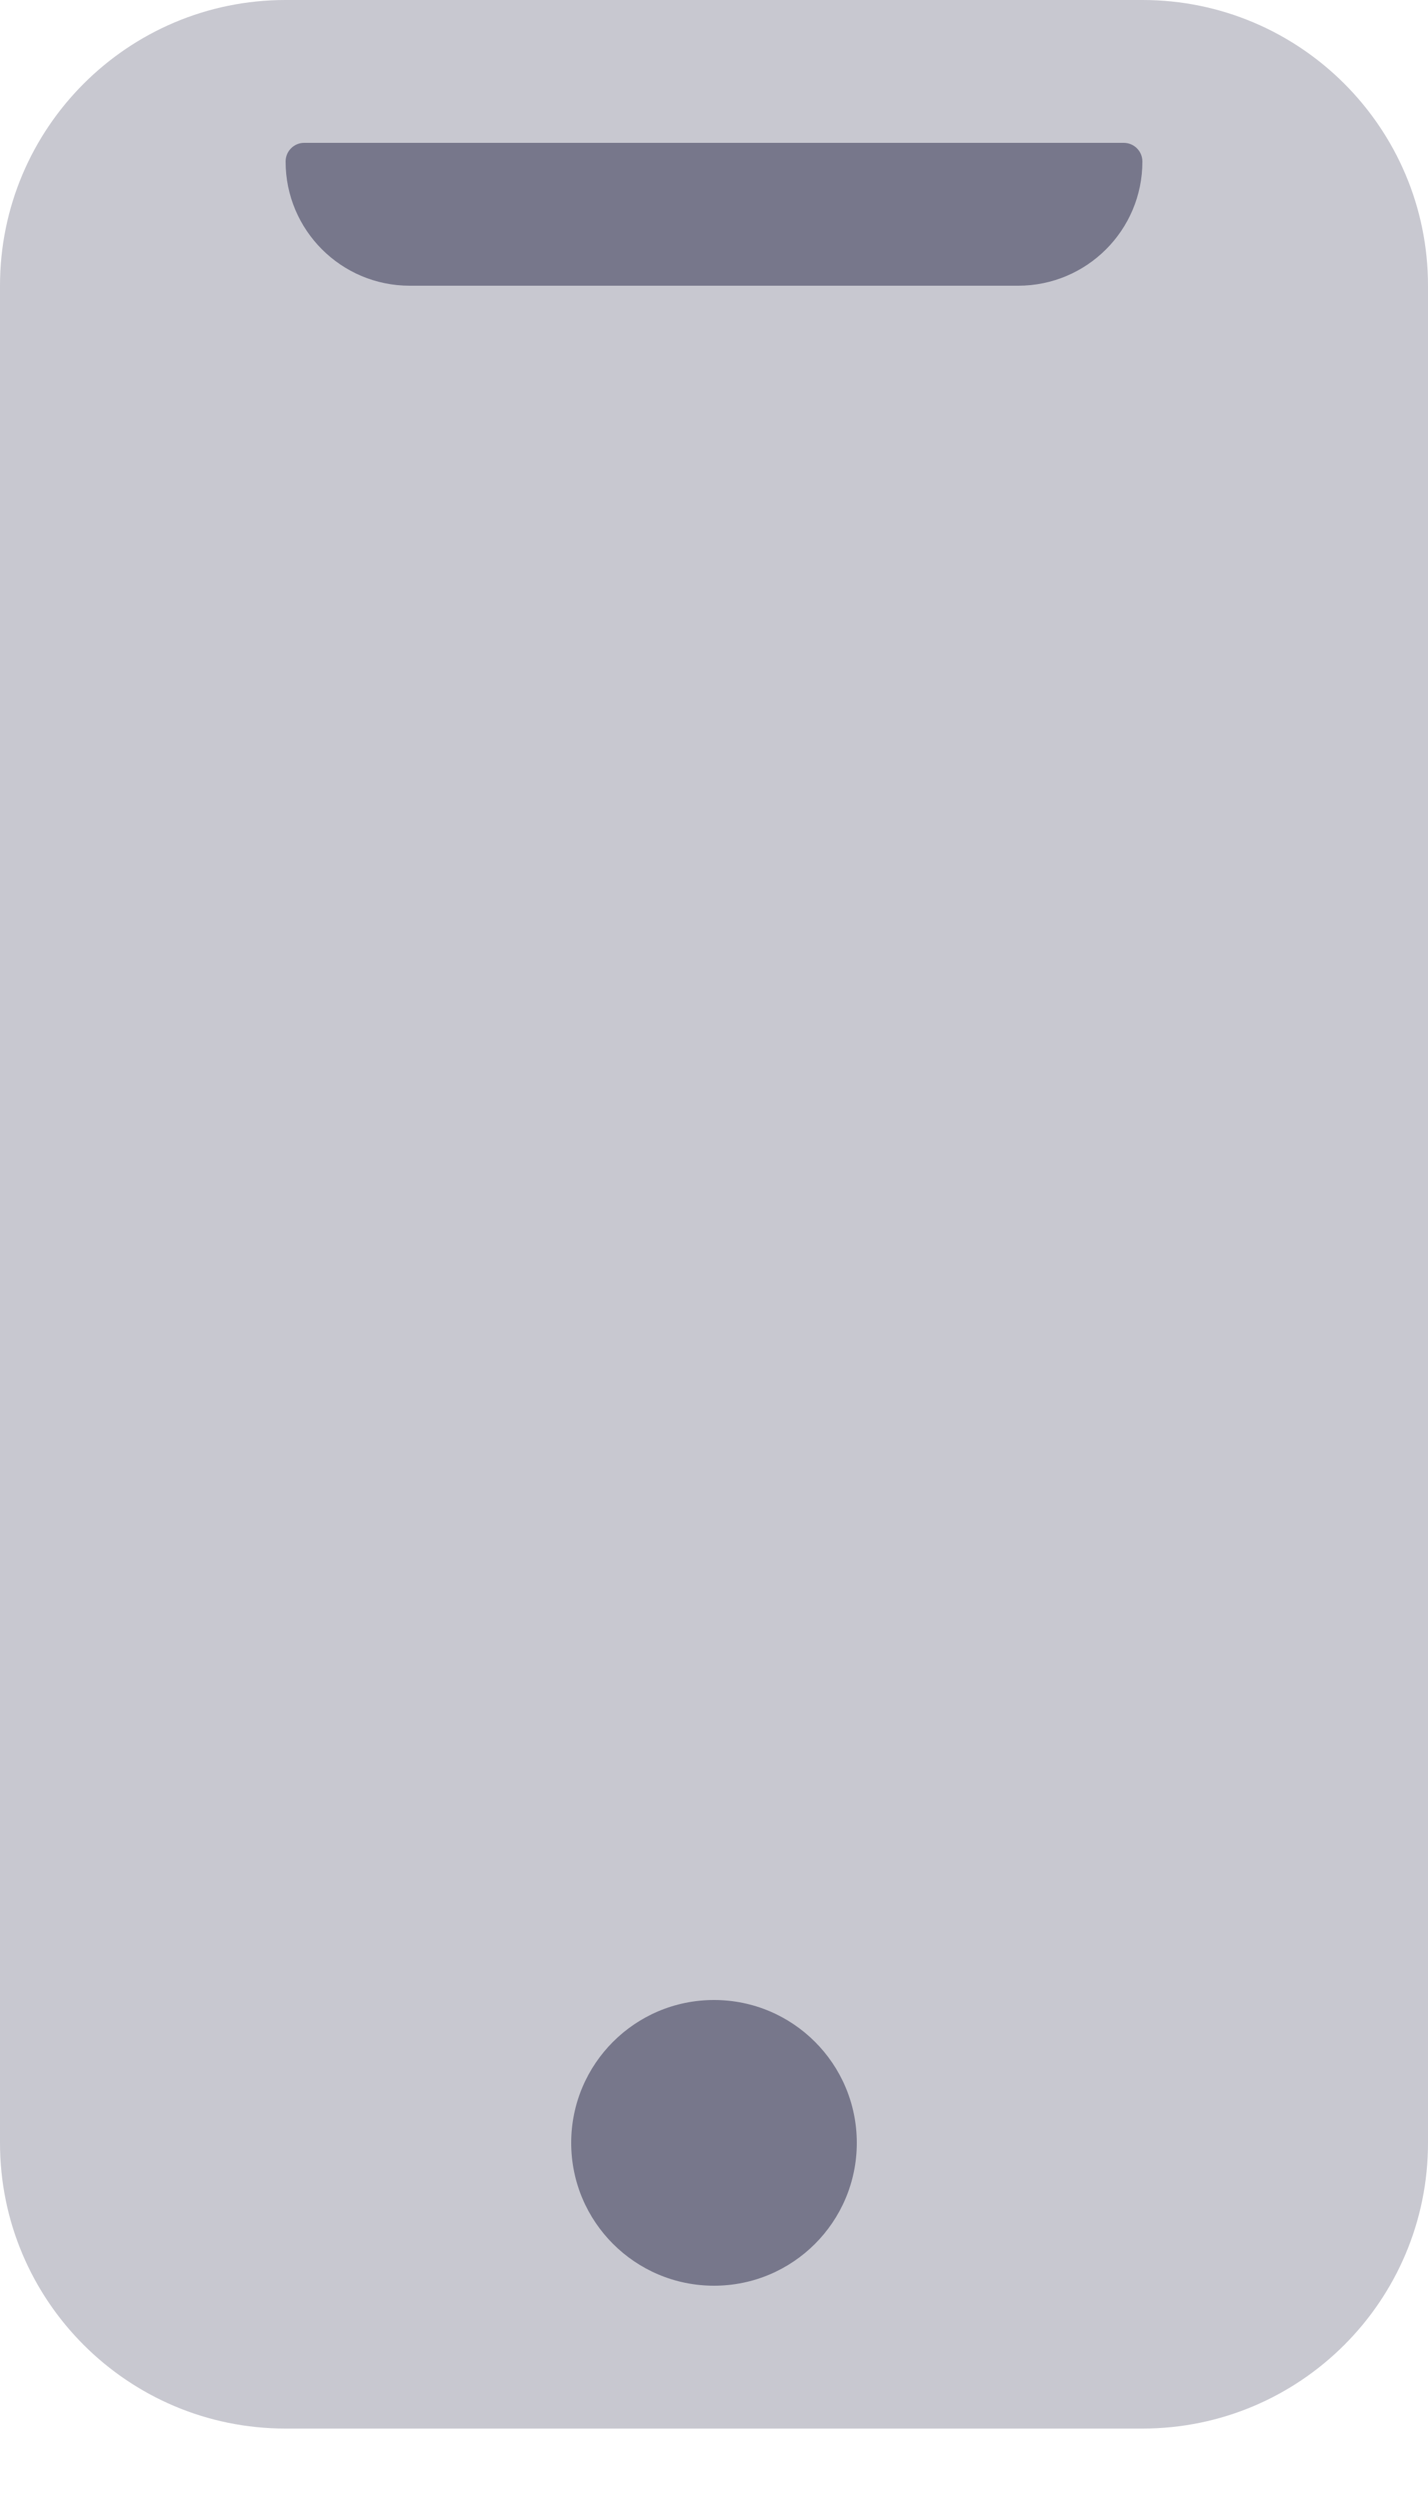 <svg width="12" height="21" viewBox="0 0 12 21" fill="none" xmlns="http://www.w3.org/2000/svg">
<path opacity="0.4" d="M9.6 0H2.4C1.075 0 0 1.075 0 2.4V18C0 19.326 1.075 20.4 2.4 20.4H9.6C10.925 20.4 12 19.326 12 18V2.4C12 1.075 10.925 0 9.6 0Z" fill="#77778B"/>
<path d="M6 19.2C6.663 19.2 7.2 18.663 7.2 18C7.2 17.337 6.663 16.8 6 16.8C5.337 16.8 4.8 17.337 4.8 18C4.8 18.663 5.337 19.2 6 19.2Z" fill="#77778B"/>
<path d="M2.4 1.357C2.4 1.27 2.47 1.2 2.556 1.2H9.443C9.53 1.2 9.6 1.27 9.6 1.357C9.6 1.933 9.133 2.4 8.556 2.4H3.443C2.867 2.4 2.4 1.933 2.4 1.357Z" fill="#77778B"/>
</svg>
